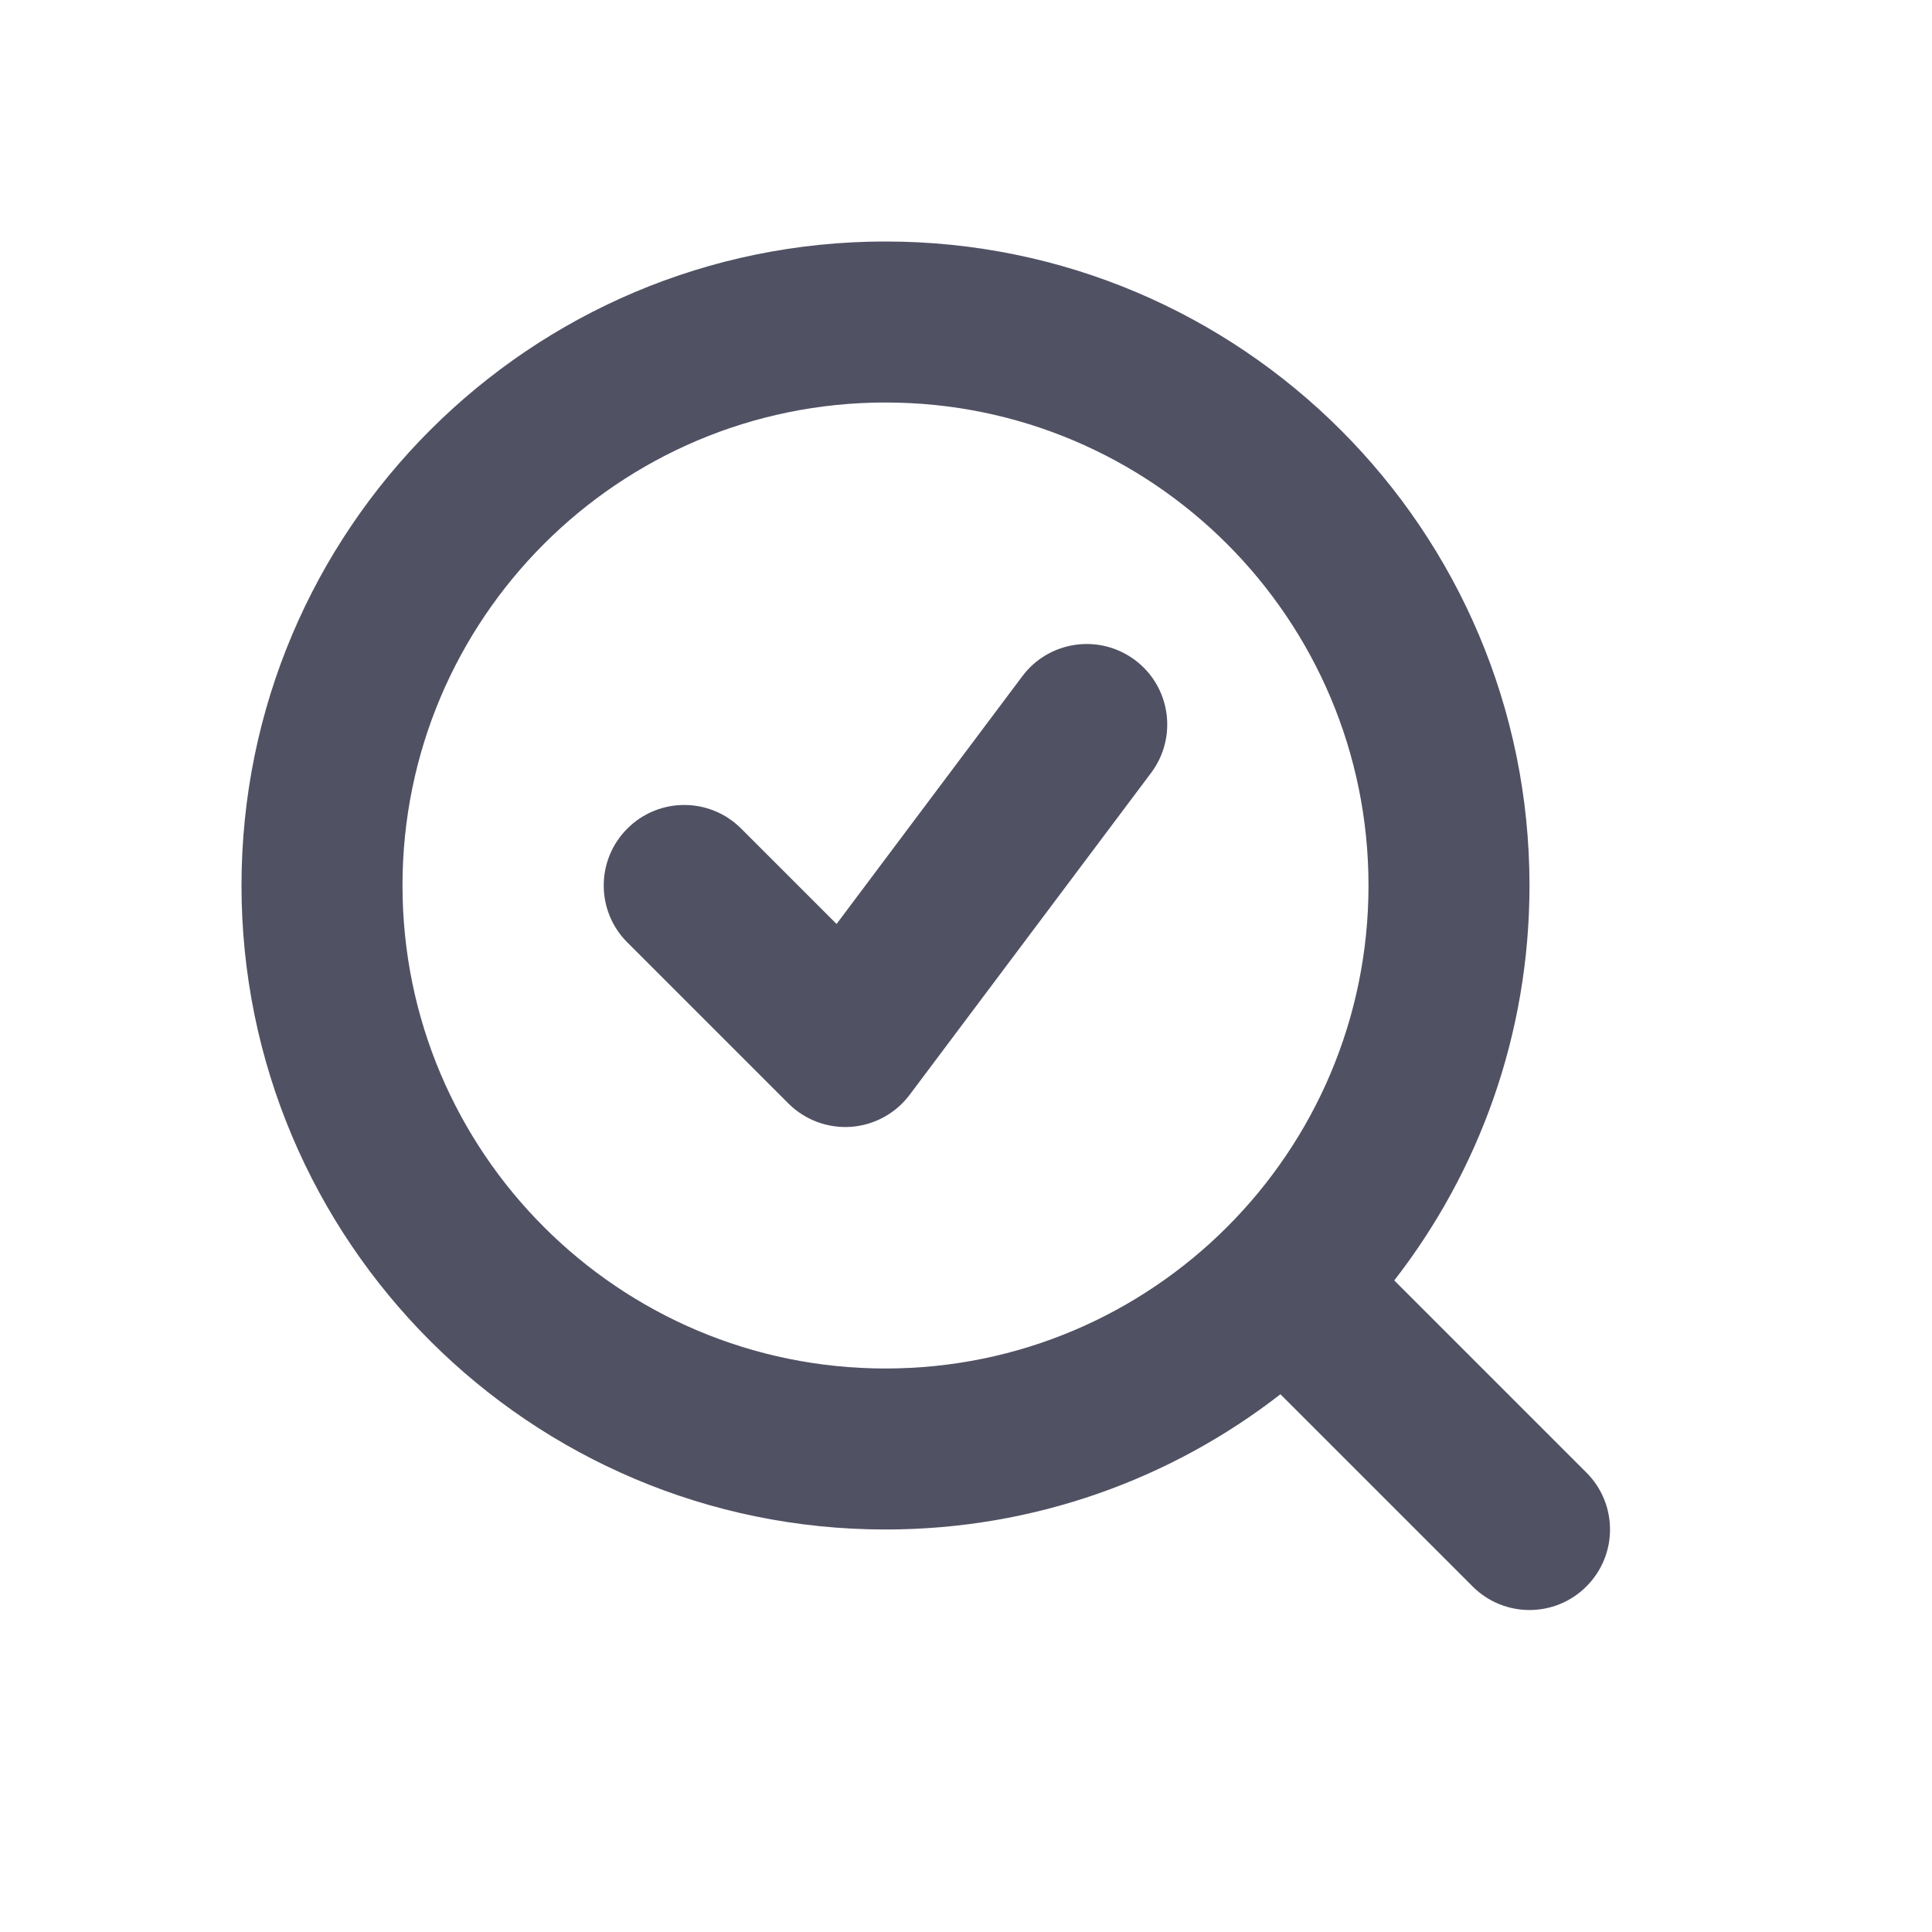 <svg width="24" height="24" viewBox="0 0 24 24" fill="none" xmlns="http://www.w3.org/2000/svg">
<path d="M11 3C6.582 3 3 6.582 3 11C3 15.418 6.582 19 11 19C12.849 19 14.551 18.373 15.906 17.32L18.293 19.707C18.683 20.098 19.317 20.098 19.707 19.707C20.098 19.317 20.098 18.683 19.707 18.293L17.32 15.906C18.373 14.551 19 12.849 19 11C19 6.582 15.418 3 11 3ZM5 11C5 7.686 7.686 5 11 5C14.314 5 17 7.686 17 11C17 14.314 14.314 17 11 17C7.686 17 5 14.314 5 11Z" fill="#515164"/>
<path d="M14.1 8.2C14.542 8.531 14.631 9.158 14.3 9.6L11.3 13.6C11.126 13.832 10.86 13.977 10.571 13.998C10.282 14.018 9.998 13.912 9.793 13.707L7.793 11.707C7.402 11.317 7.402 10.683 7.793 10.293C8.183 9.902 8.817 9.902 9.207 10.293L10.392 11.478L12.7 8.4C13.031 7.958 13.658 7.869 14.1 8.2Z" fill="#515164"/>
</svg>
